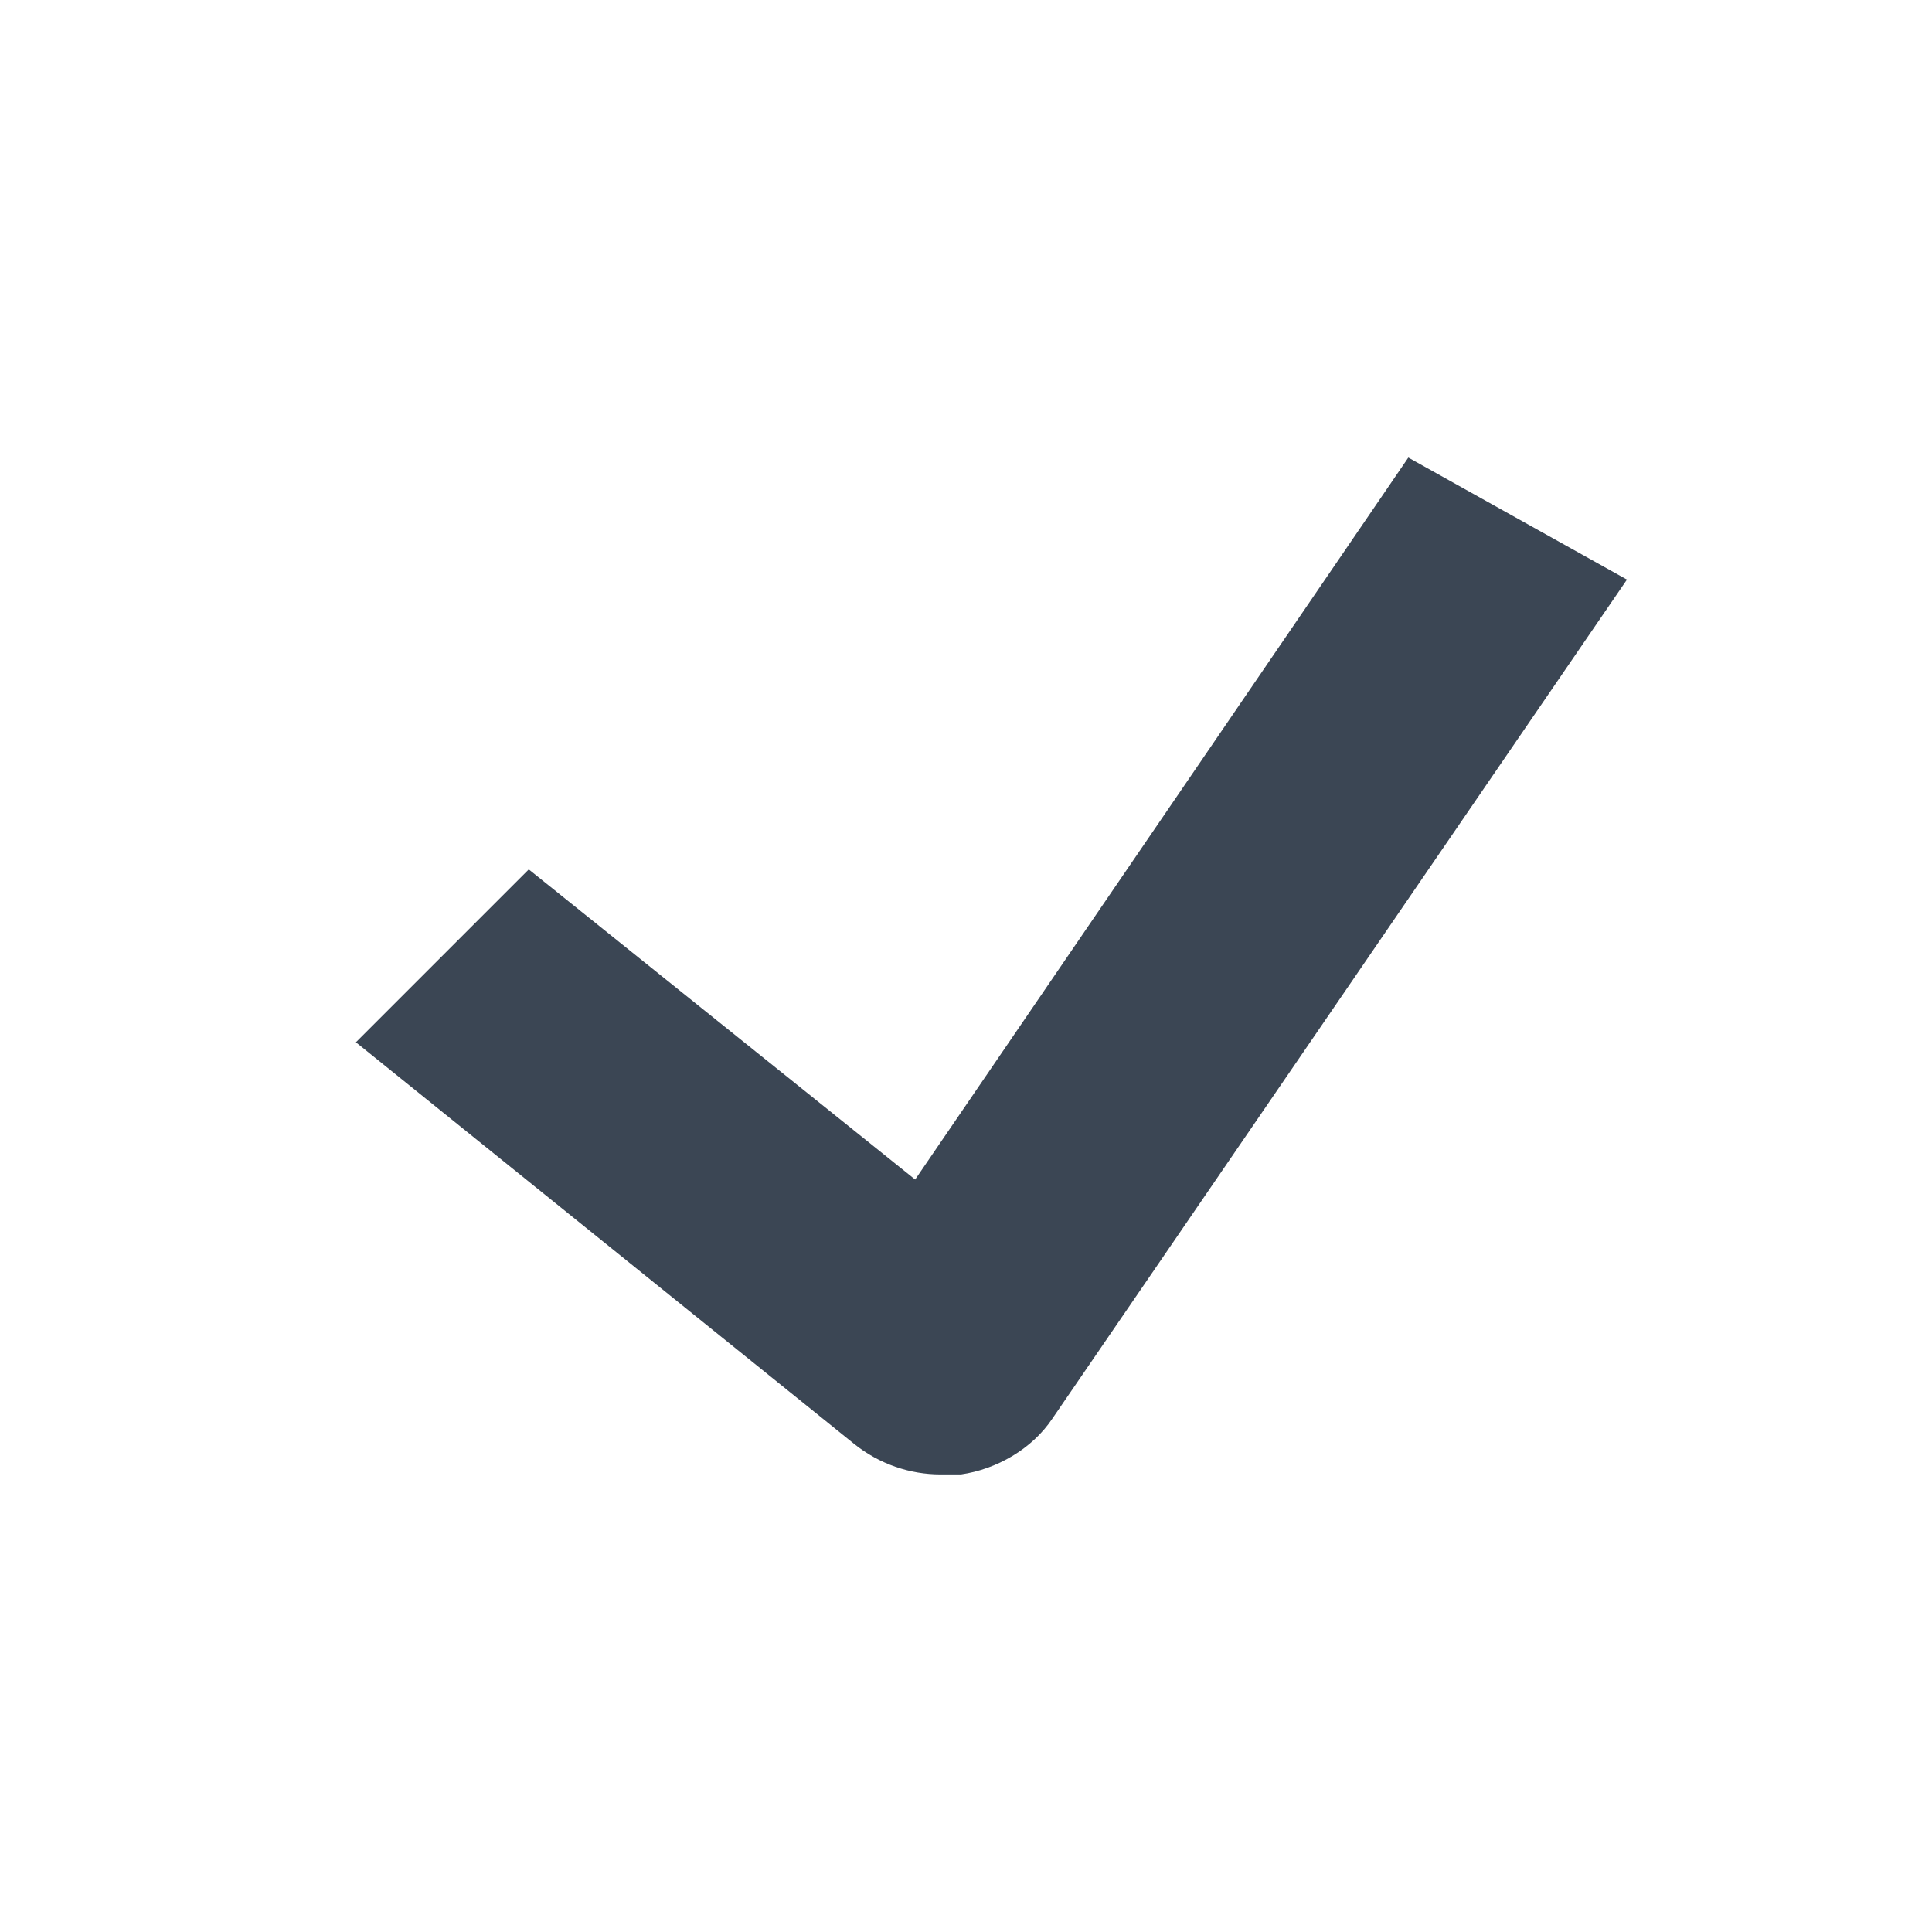 <?xml version="1.0" encoding="utf-8"?>
<!-- Generator: Adobe Illustrator 19.2.1, SVG Export Plug-In . SVG Version: 6.00 Build 0)  -->
<svg version="1.1" id="Ebene_1" xmlns="http://www.w3.org/2000/svg" xmlns:xlink="http://www.w3.org/1999/xlink" x="0px" y="0px"
	 width="38px" height="38px" viewBox="0 0 38 38" style="enable-background:new 0 0 38 38;" xml:space="preserve">
<style type="text/css">
	.st0{fill:none;}
	.st1{fill:#3B4654;}
</style>
<rect x="0" class="st0" width="38" height="38"/>
<path class="st1" d="M18.5,29c-0.6,0-1.2-0.2-1.7-0.6L7,20.5l3.4-3.4l7.6,6.1L27.7,9l4.3,2.4L20.7,27.9c-0.4,0.6-1.1,1-1.8,1.1
	C18.8,29,18.6,29,18.5,29L18.5,29z"/>
</svg>
